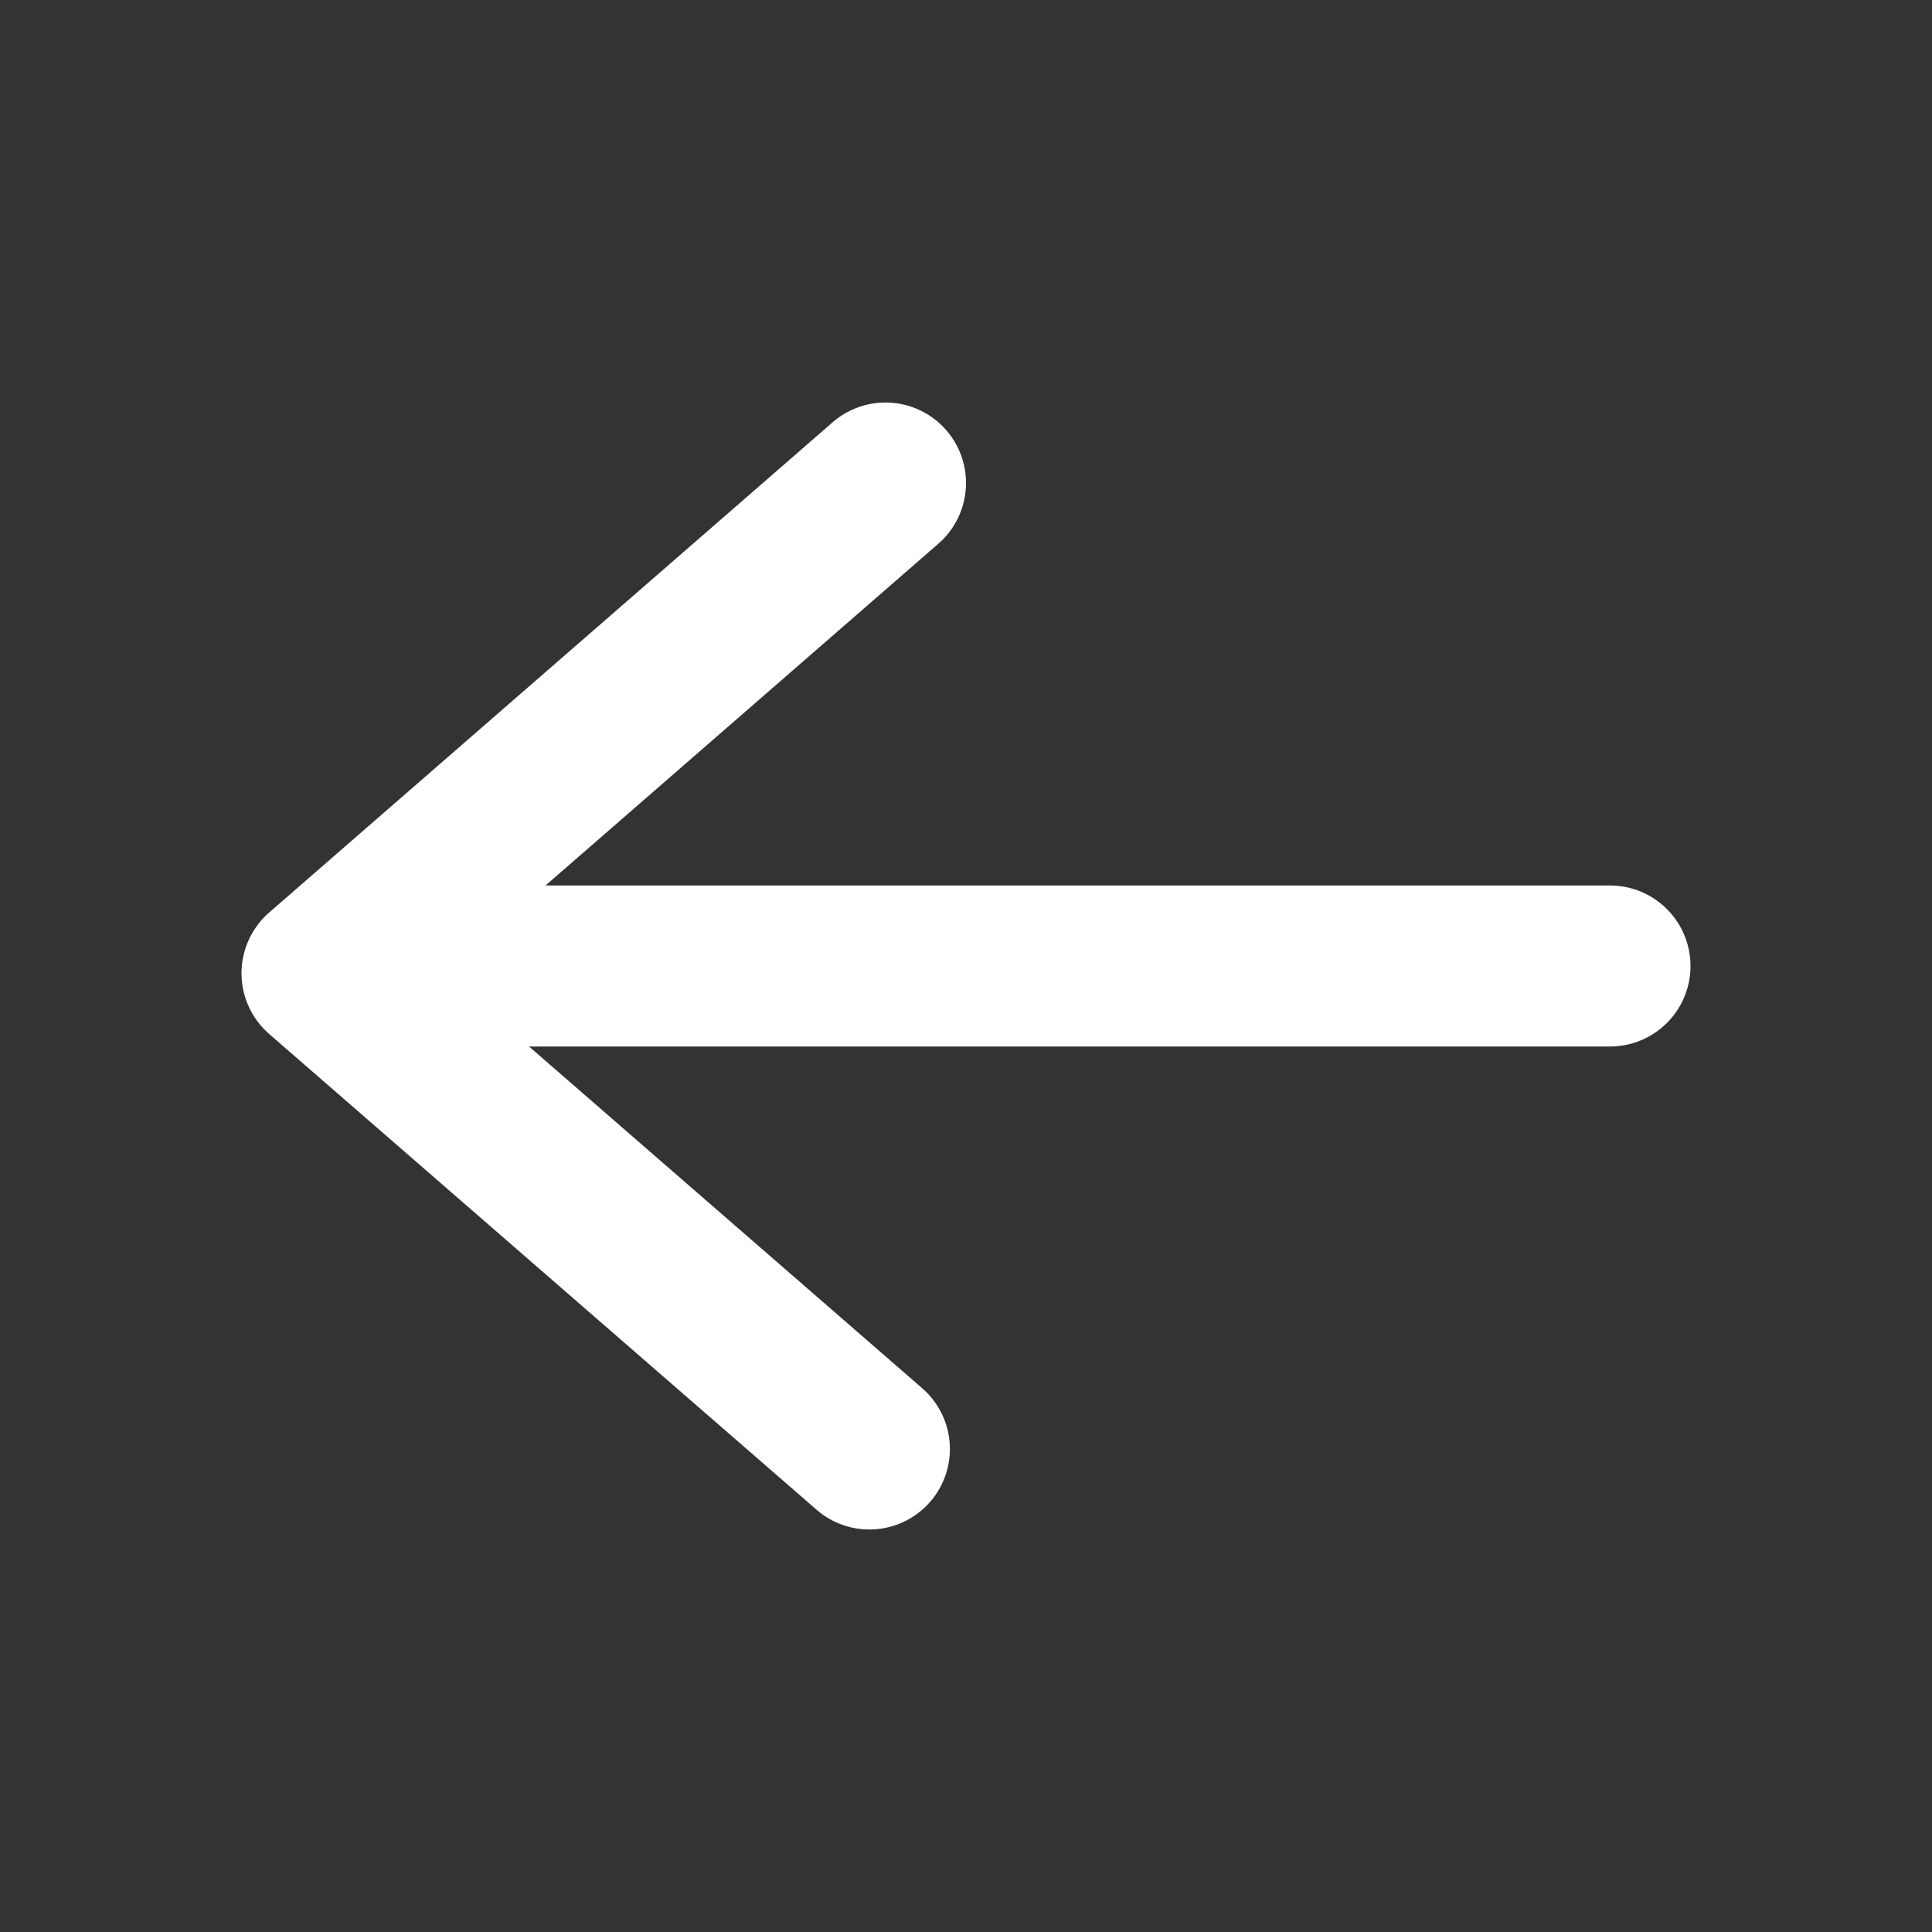 <svg width="24" height="24" viewBox="0 0 24 24" fill="none" xmlns="http://www.w3.org/2000/svg">
<rect x="0" y="0" width="24" height="24" fill="#333333" stroke="none"/>
<g clip-path="url(#clip0_702_9)">
<path d="M11 6L4 12.09L10.8 18" stroke="white" stroke-width="2" stroke-linecap="round" stroke-linejoin="round"/>
<path d="M20 12L5 12" stroke="white" stroke-width="2" stroke-linecap="round"/>
</g>
<defs>
<clipPath id="clip0_702_9">
<rect width="24" height="24" fill="white"/>
</clipPath>
</defs>
</svg>
